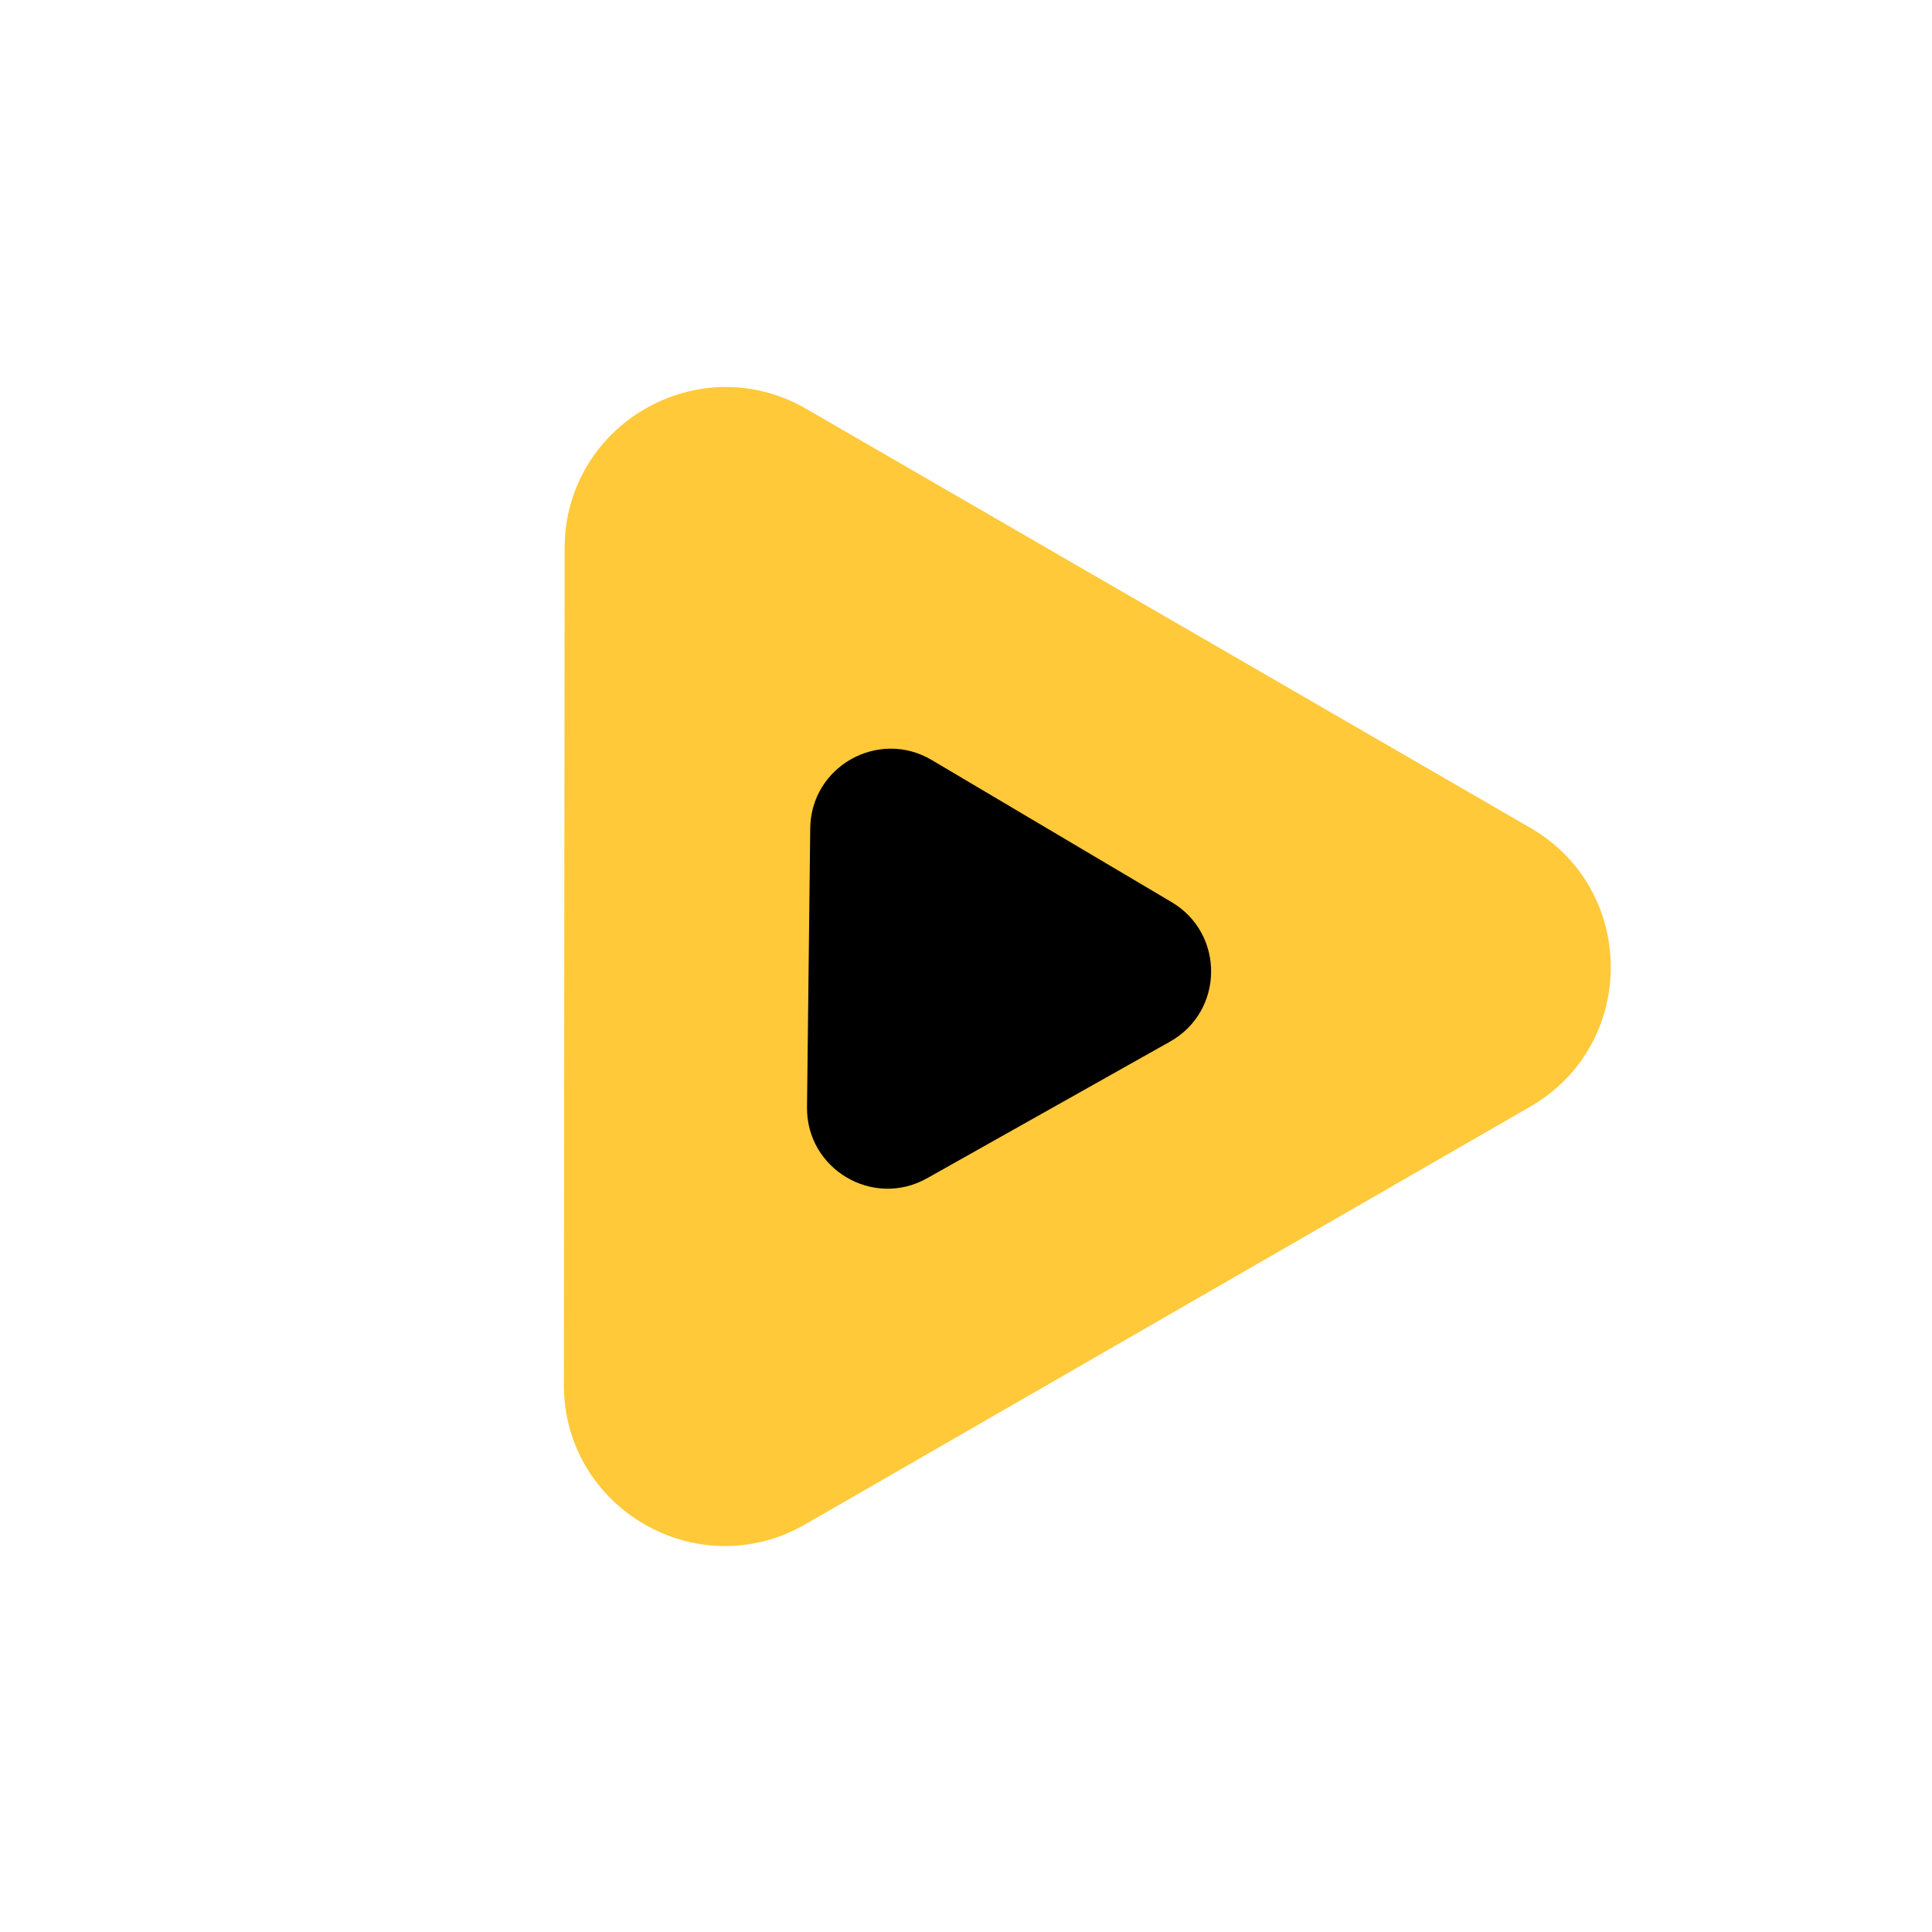 <svg width="24" height="24" viewBox="0 0 24 24" fill="none" xmlns="http://www.w3.org/2000/svg">
<path d="M19.011 10.284C20.344 11.055 20.342 12.98 19.008 13.748L10.003 18.936C8.669 19.704 7.003 18.741 7.005 17.201L7.014 6.809C7.016 5.269 8.683 4.308 10.016 5.079L19.011 10.284Z" fill="#FFC93A"/>
<path d="M14.555 11.207C15.217 11.6 15.206 12.562 14.535 12.939L11.516 14.637C10.845 15.014 10.017 14.524 10.025 13.754L10.065 10.29C10.073 9.521 10.912 9.049 11.574 9.441L14.555 11.207Z" fill="black"/>
</svg>
